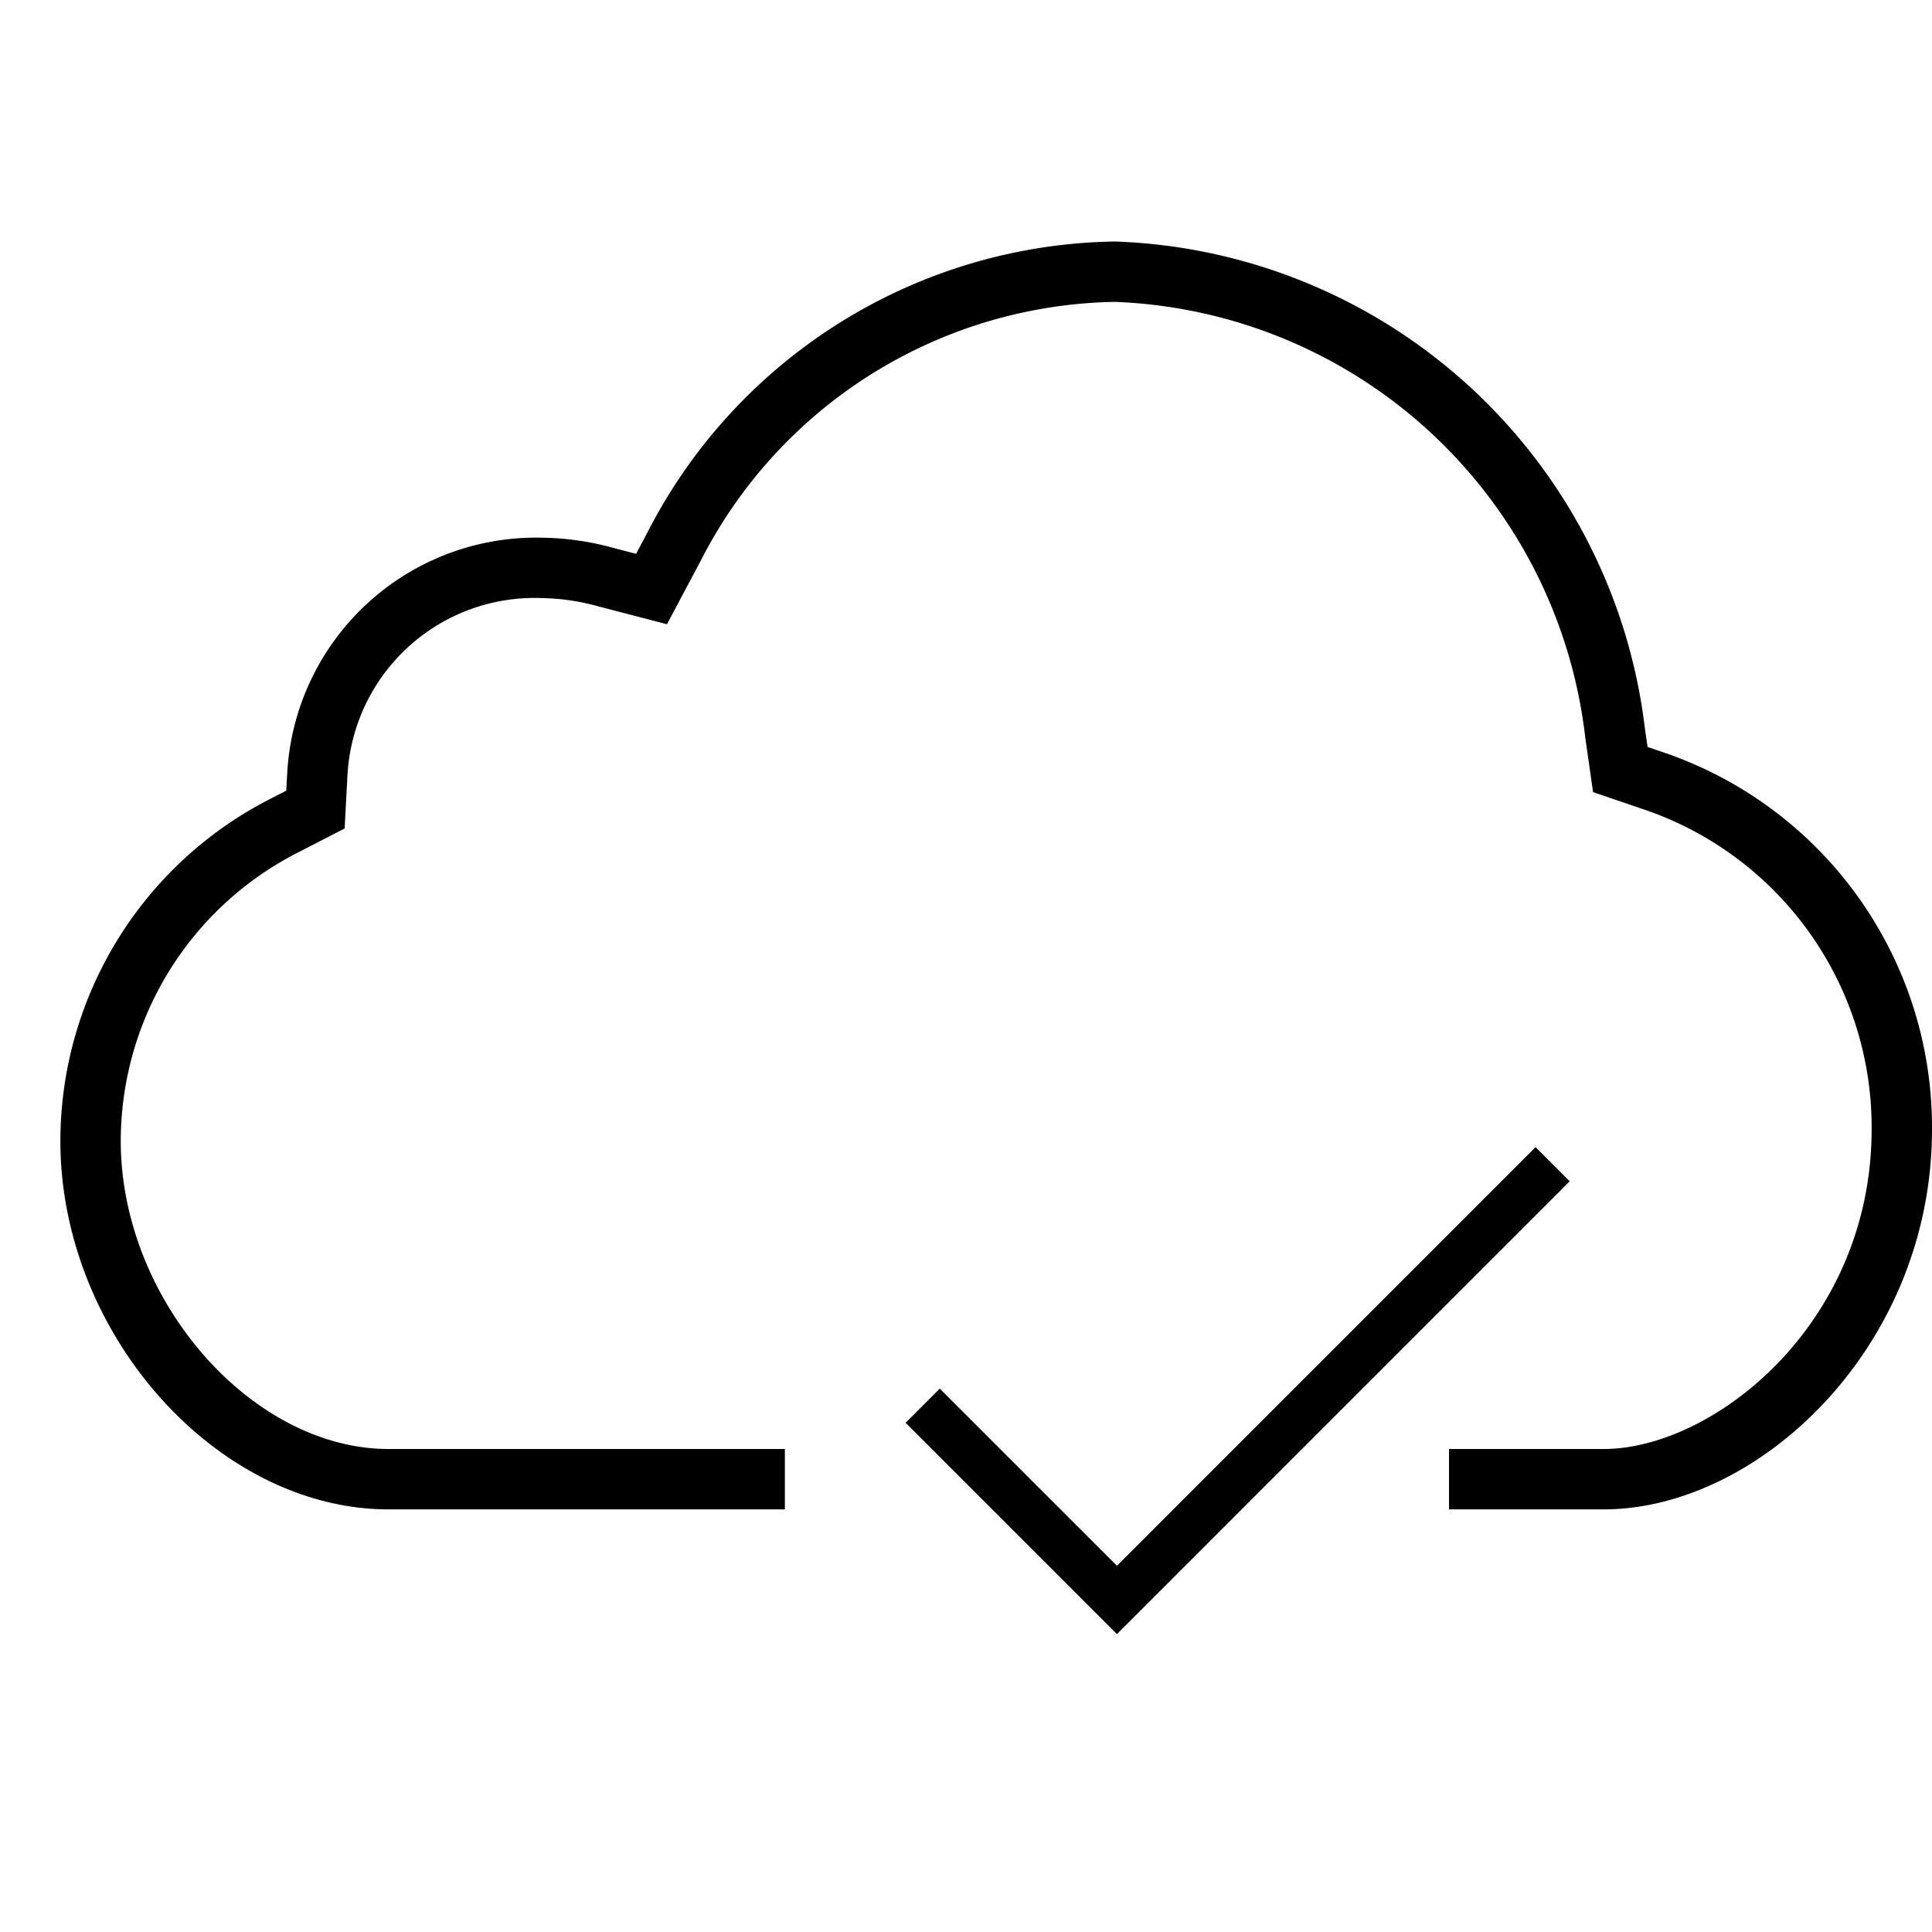 <svg xmlns="http://www.w3.org/2000/svg" viewBox="0 0 32 32"><path d="M32 18.704C32 22.308 29.13 25 26.562 25H24v-1h2.562C28.372 24 31 21.937 31 18.704a5.561 5.561 0 00-3.742-5.287l-.872-.297-.13-.911A8.153 8.153 0 0018.462 5a7.848 7.848 0 00-6.859 4.294l-.556 1.045-1.146-.298a3.683 3.683 0 00-.923-.135 3.105 3.105 0 00-3.224 2.956l-.046.86-.765.394A5.37 5.37 0 002 18.897C2 21.521 4.157 24 6.437 24H13v1H6.437C3.592 25 1 22.092 1 18.897a6.369 6.369 0 013.486-5.67l.255-.131.016-.287a4.128 4.128 0 014.222-3.903 4.61 4.61 0 011.175.168l.382.099.185-.349A8.845 8.845 0 0118.463 4a9.157 9.157 0 018.782 8.068l.044.304.29.099A6.559 6.559 0 0132 18.704zM25.434 19L18.5 25.934 15.566 23l-.566.566 3.5 3.5 7.5-7.5z"/></svg>